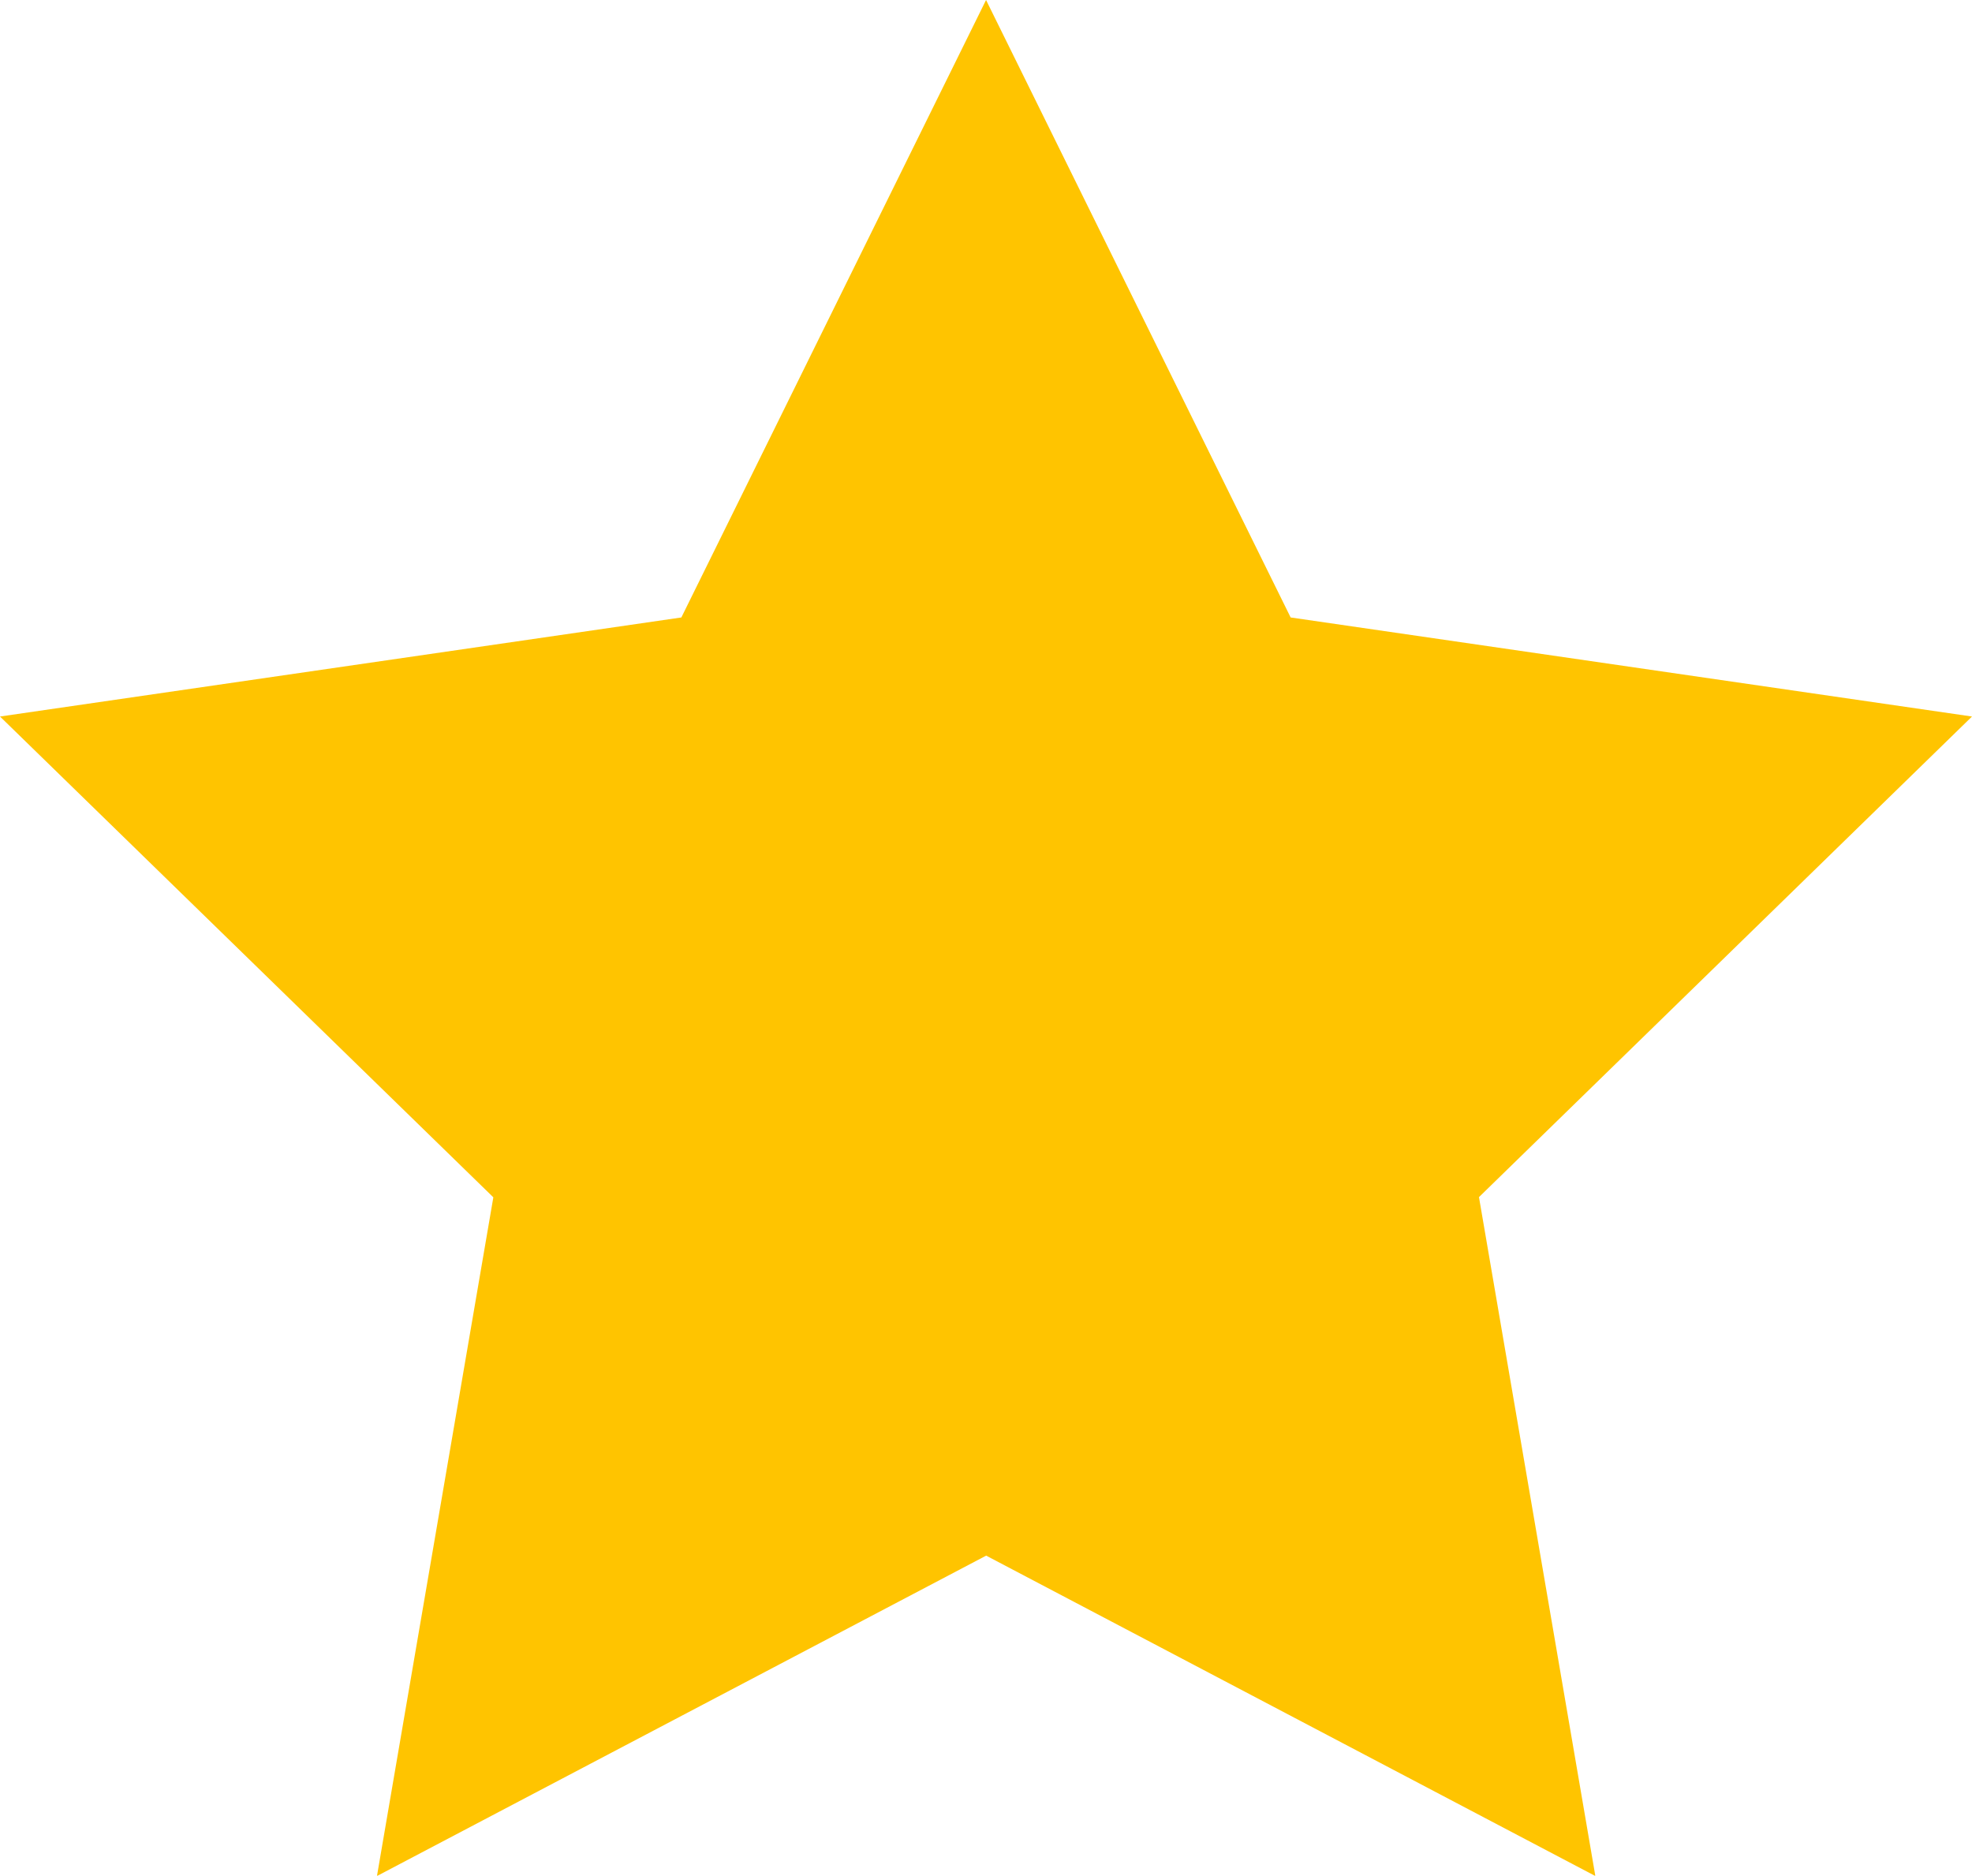 <svg xmlns="http://www.w3.org/2000/svg" width="18.775" height="17.856" viewBox="0 0 18.775 17.856"><defs><style>.a{fill:#ffc400;}</style></defs><path class="a" d="M9.388,10.441l2.9,5.878,6.487.943-4.694,4.575L15.189,28.3l-5.8-3.05-5.8,3.05,1.108-6.461L0,17.262l6.487-.943Z" transform="translate(0 -10.441)"/></svg>
